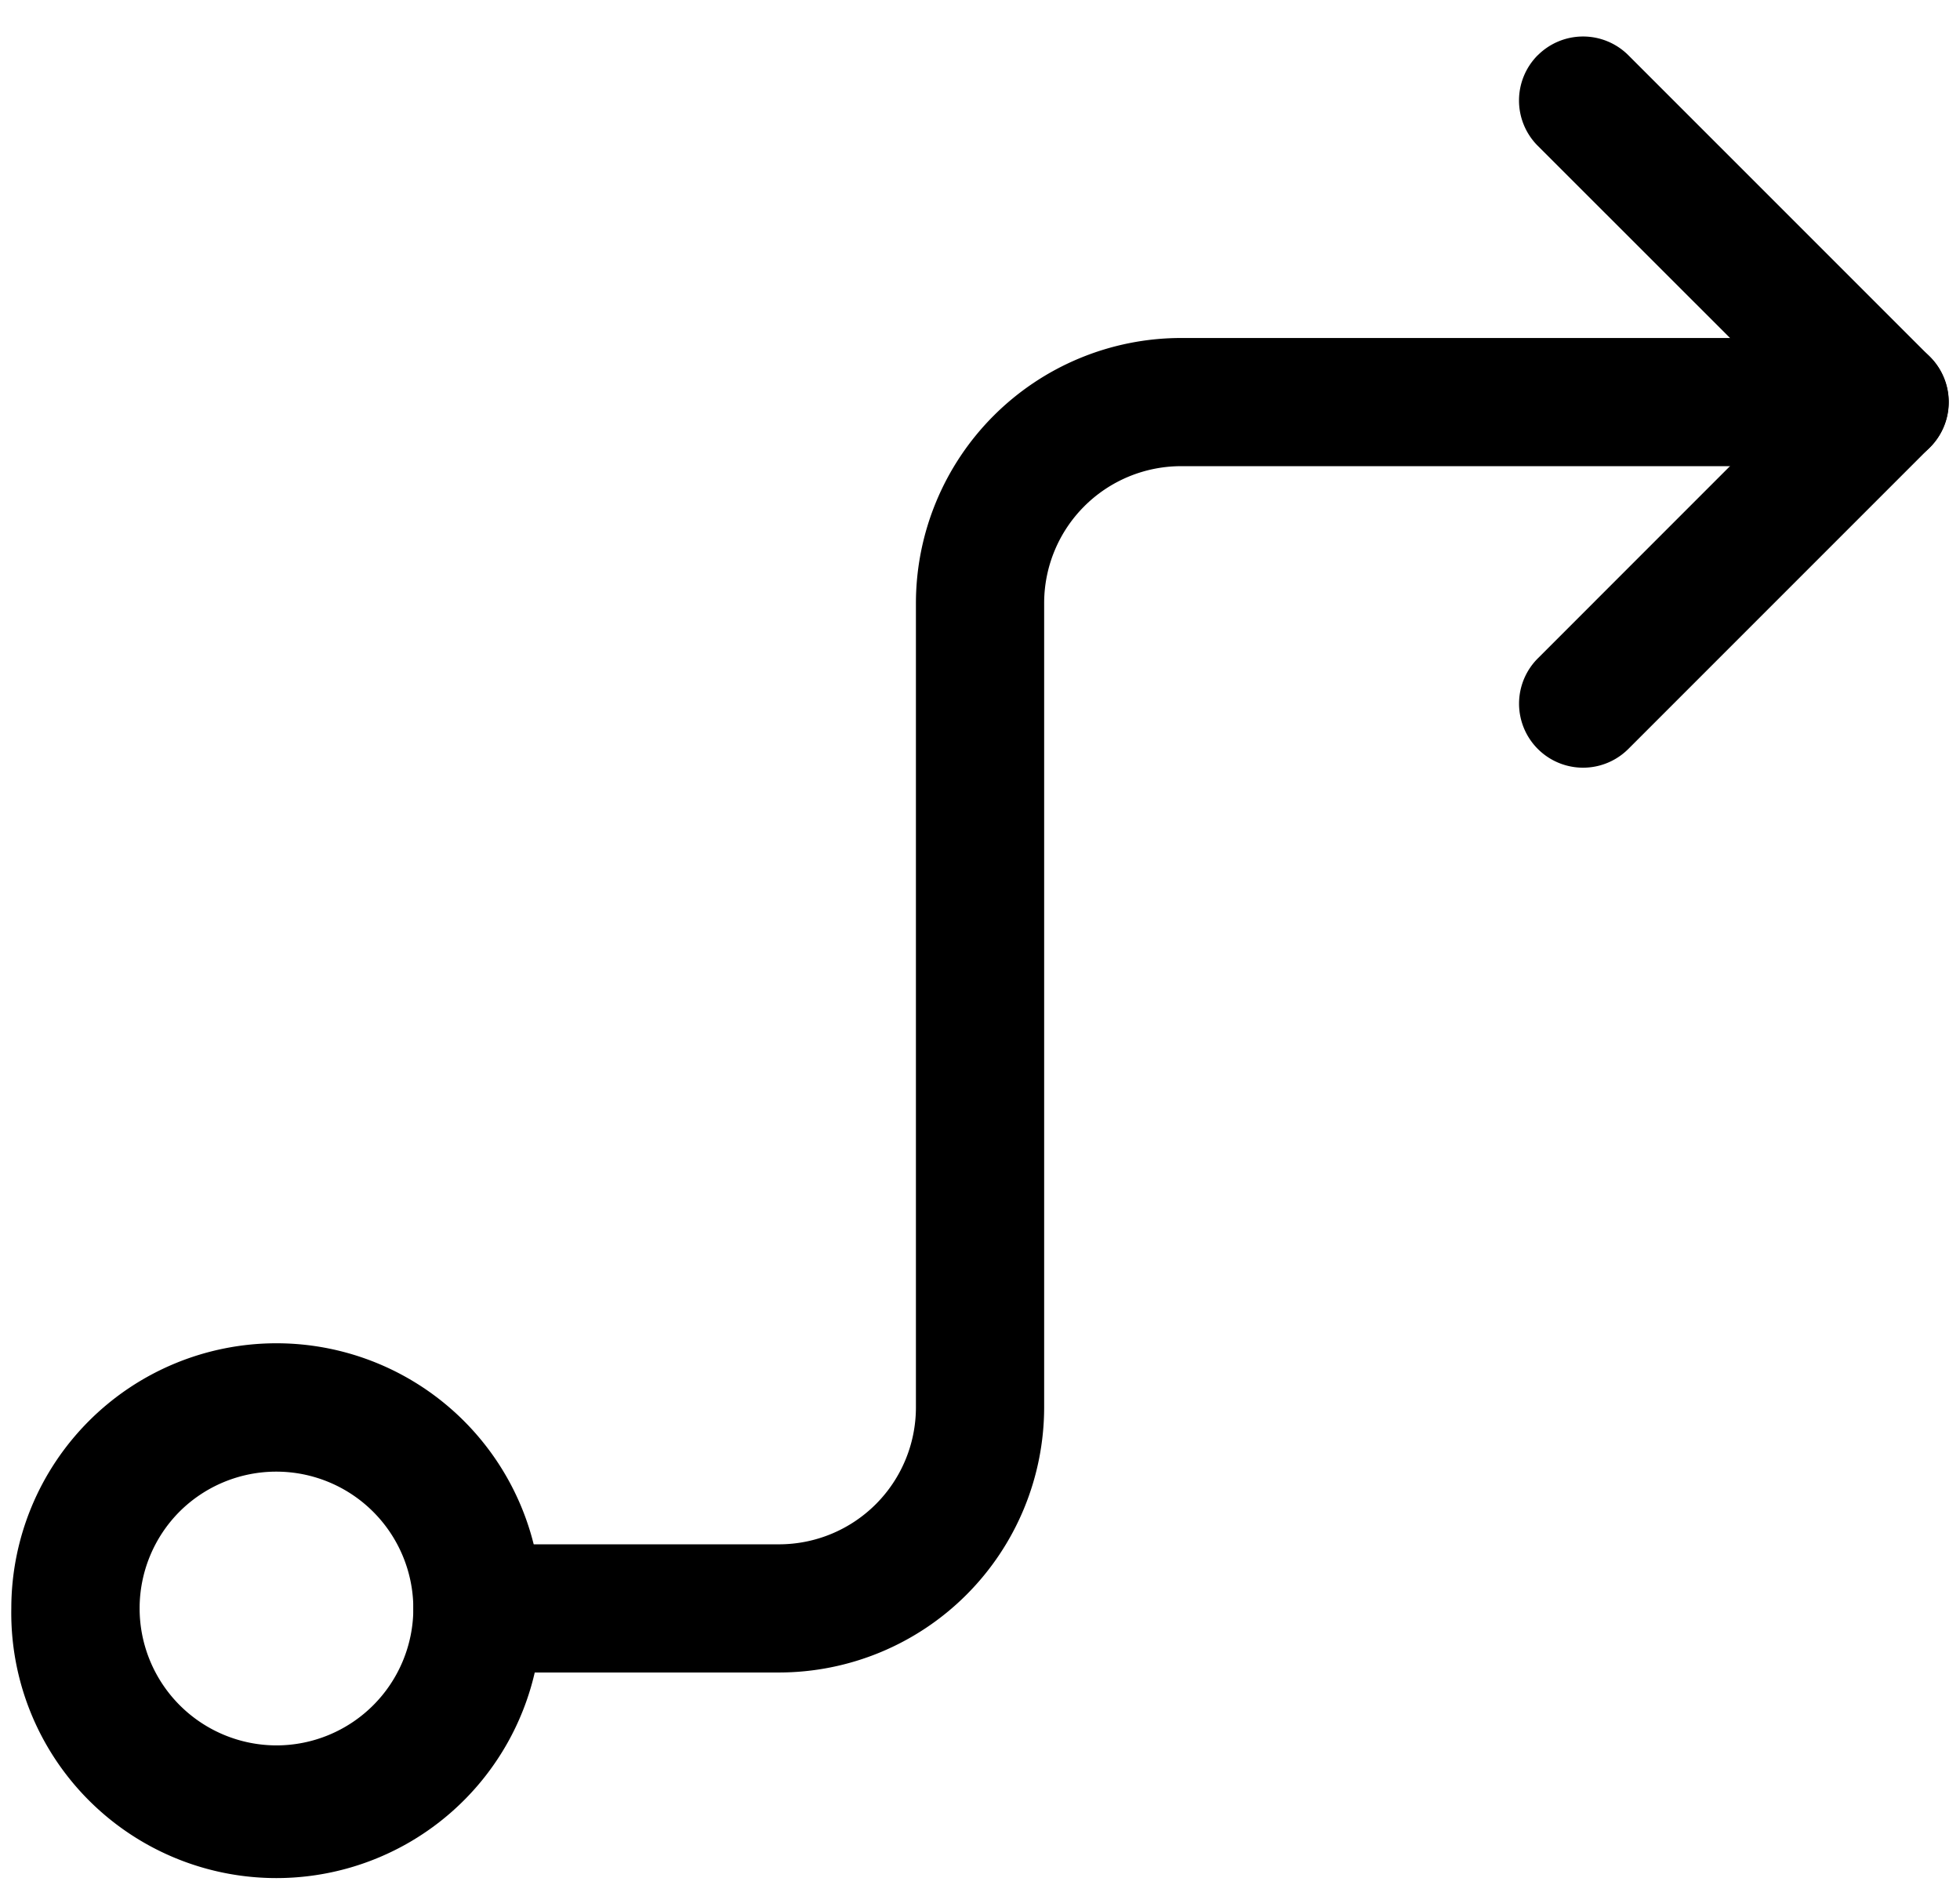 <svg viewBox="0 0 26 25" xmlns="http://www.w3.org/2000/svg"><path d="M5.483 21.334a1.818 1.818 0 0 0-3.101-1.285 1.818 1.818 0 0 0 1.285 3.101 1.817 1.817 0 0 0 1.816-1.816m1.7 0a3.517 3.517 0 1 1-7.033-.001 3.517 3.517 0 0 1 7.034.001"/><path d="M12.15 18.666V8a3.52 3.52 0 0 1 3.517-3.517h9.334a.85.85 0 1 1 0 1.7h-9.334A1.817 1.817 0 0 0 13.851 8v10.666a3.52 3.52 0 0 1-3.517 3.517h-4a.85.85 0 1 1 0-1.7h4a1.817 1.817 0 0 0 1.816-1.817"/><path d="M20.4.732a.85.85 0 0 1 1.2 0l4 4a.85.85 0 0 1 0 1.202l-4 4a.849.849 0 1 1-1.2-1.202l3.399-3.4-3.4-3.398a.85.85 0 0 1 0-1.202"/></svg>